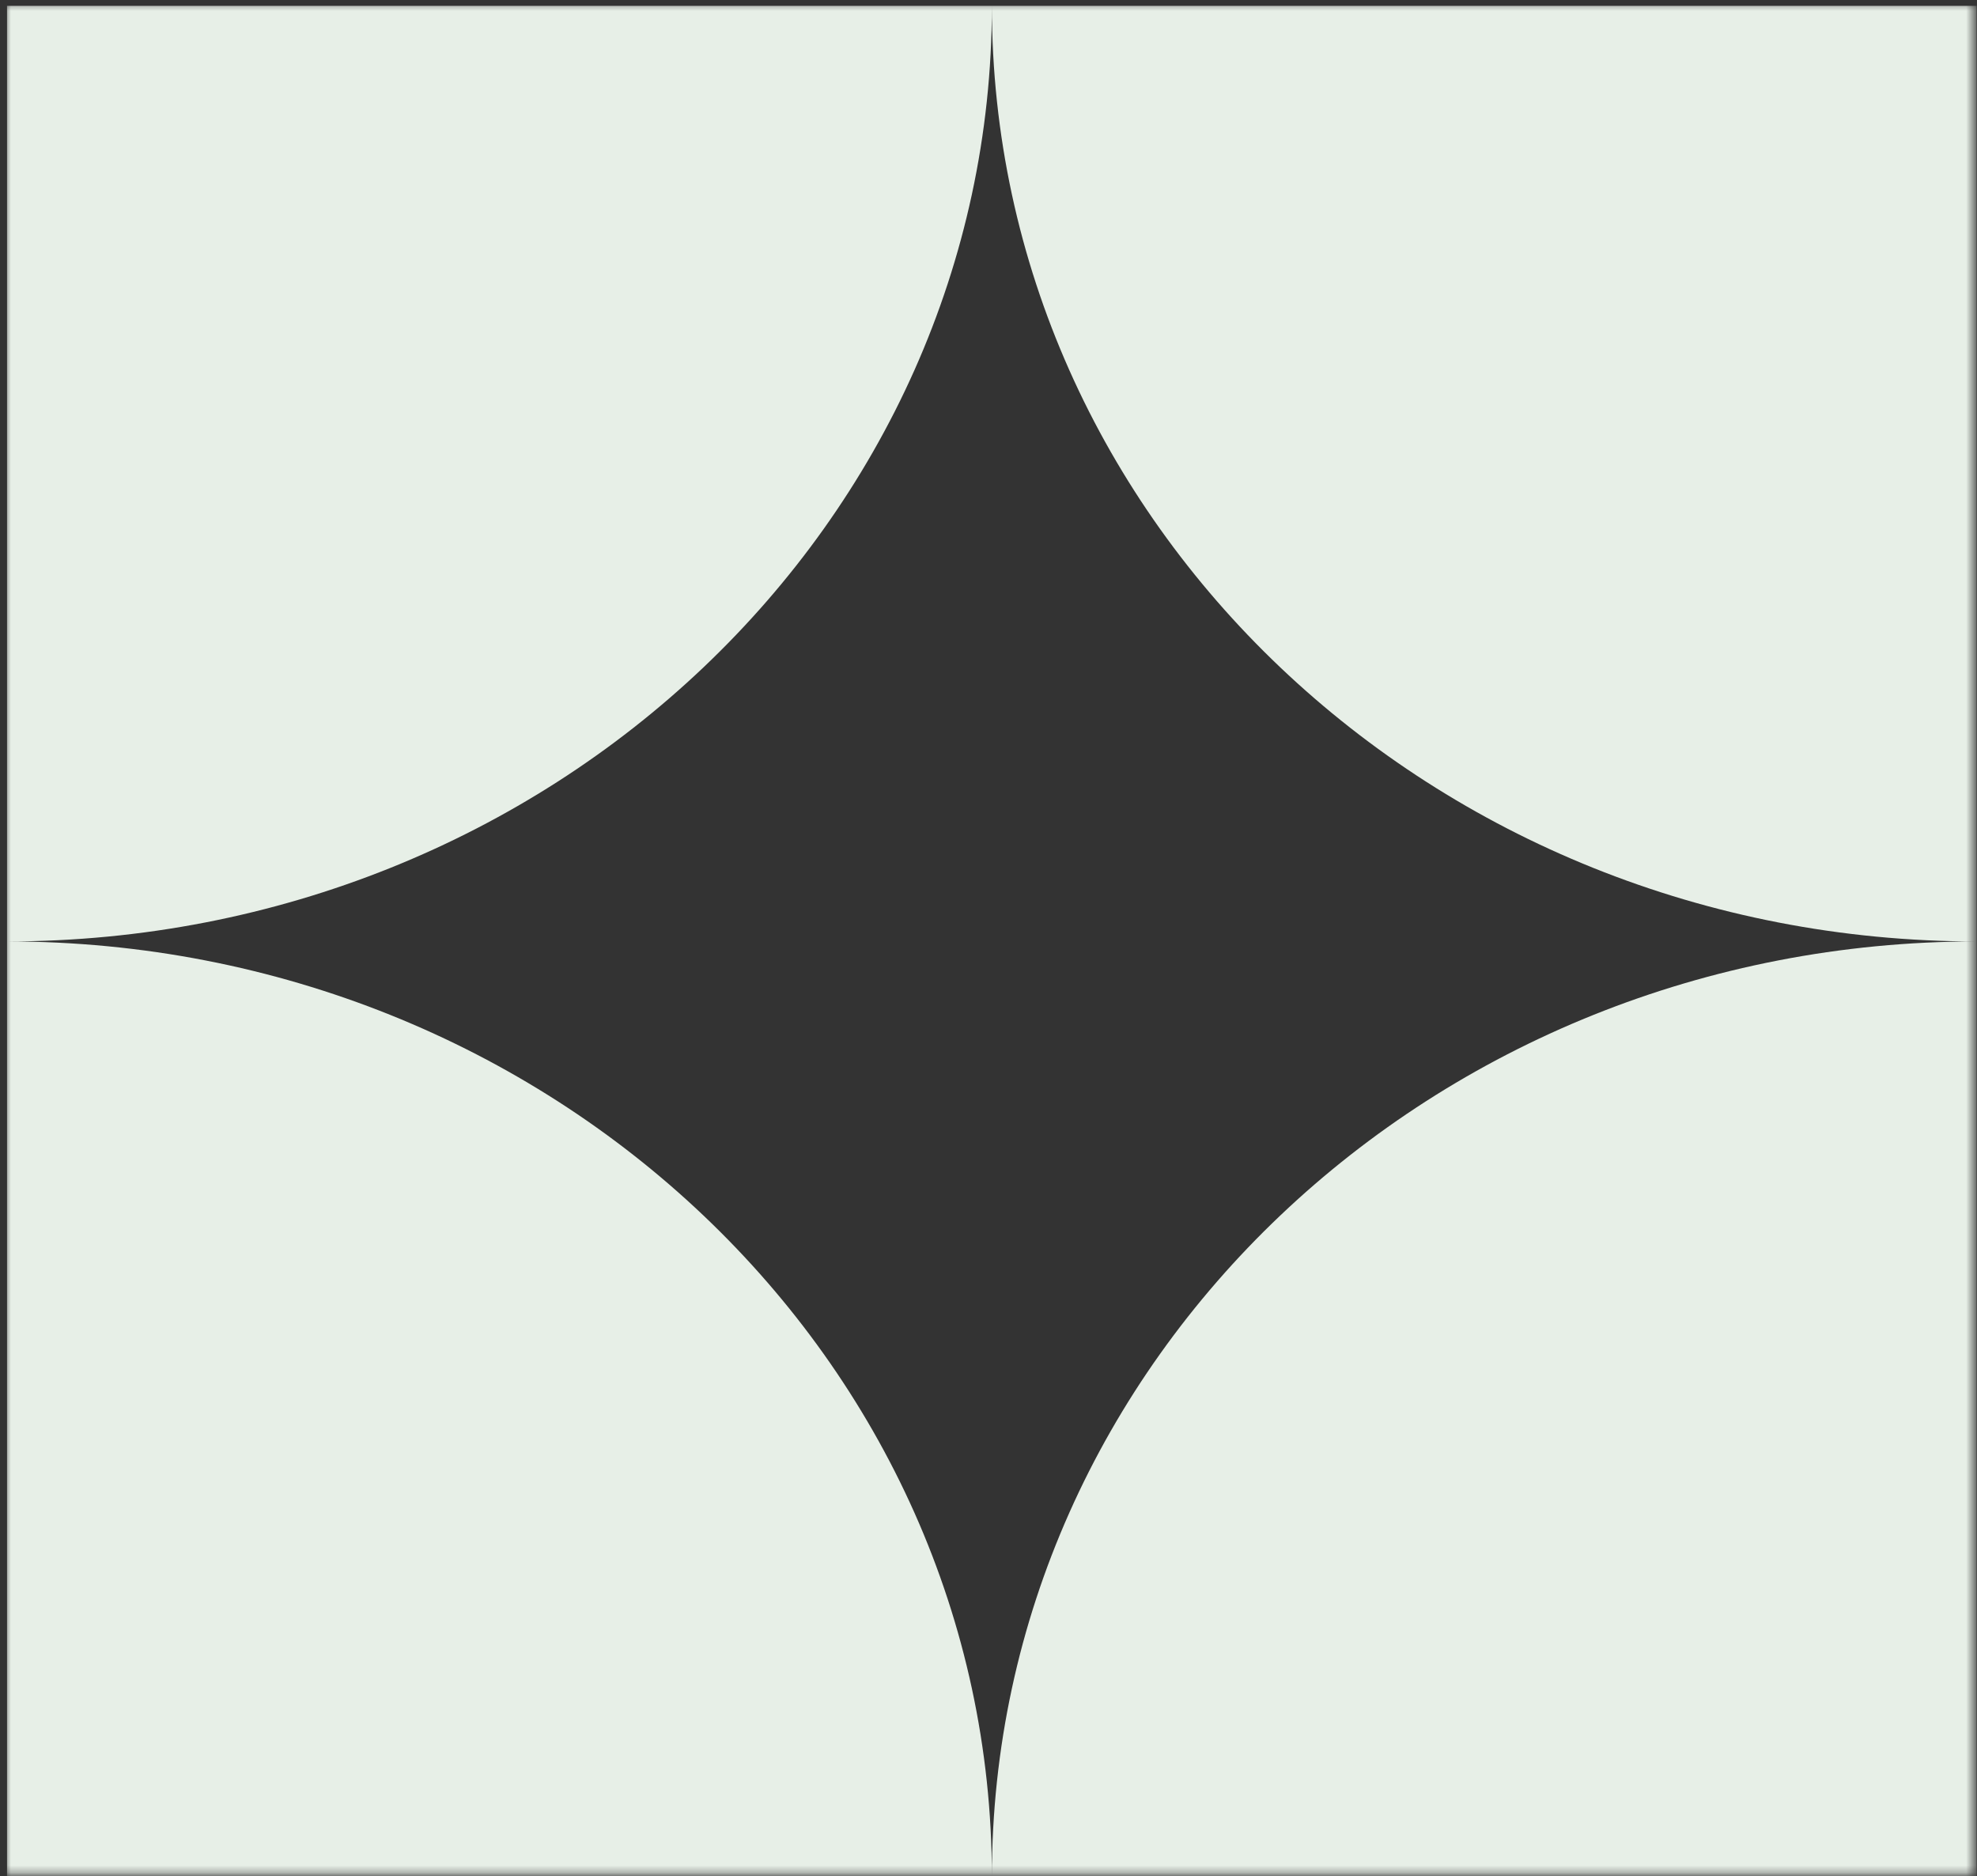 <svg width="274" height="260" viewBox="0 0 274 260" fill="none" xmlns="http://www.w3.org/2000/svg">
<rect x="0" y="0" width="274" height="260" fill="#333333" stroke="none"/>
<mask id="mask0_42_577" style="mask-type:luminance" maskUnits="userSpaceOnUse" x="0" y="0" width="274" height="260">
<path d="M0.646 0.397H273.521V259.705H0.646V0.397Z" fill="white"/>
</mask>
<g mask="url(#mask0_42_577)">
<path fill-rule="evenodd" clip-rule="evenodd" d="M137.469 260.111H273.948V130.462C198.573 130.462 137.469 72.418 137.469 0.808H0.974V130.462C76.359 130.462 137.469 188.511 137.469 260.111ZM137.469 0.808H273.948V130.462C198.573 130.462 137.469 188.511 137.469 260.111H0.974V130.462C76.359 130.462 137.469 72.418 137.469 0.808Z" fill="#E7EFE7"/>
</g>
</svg>
